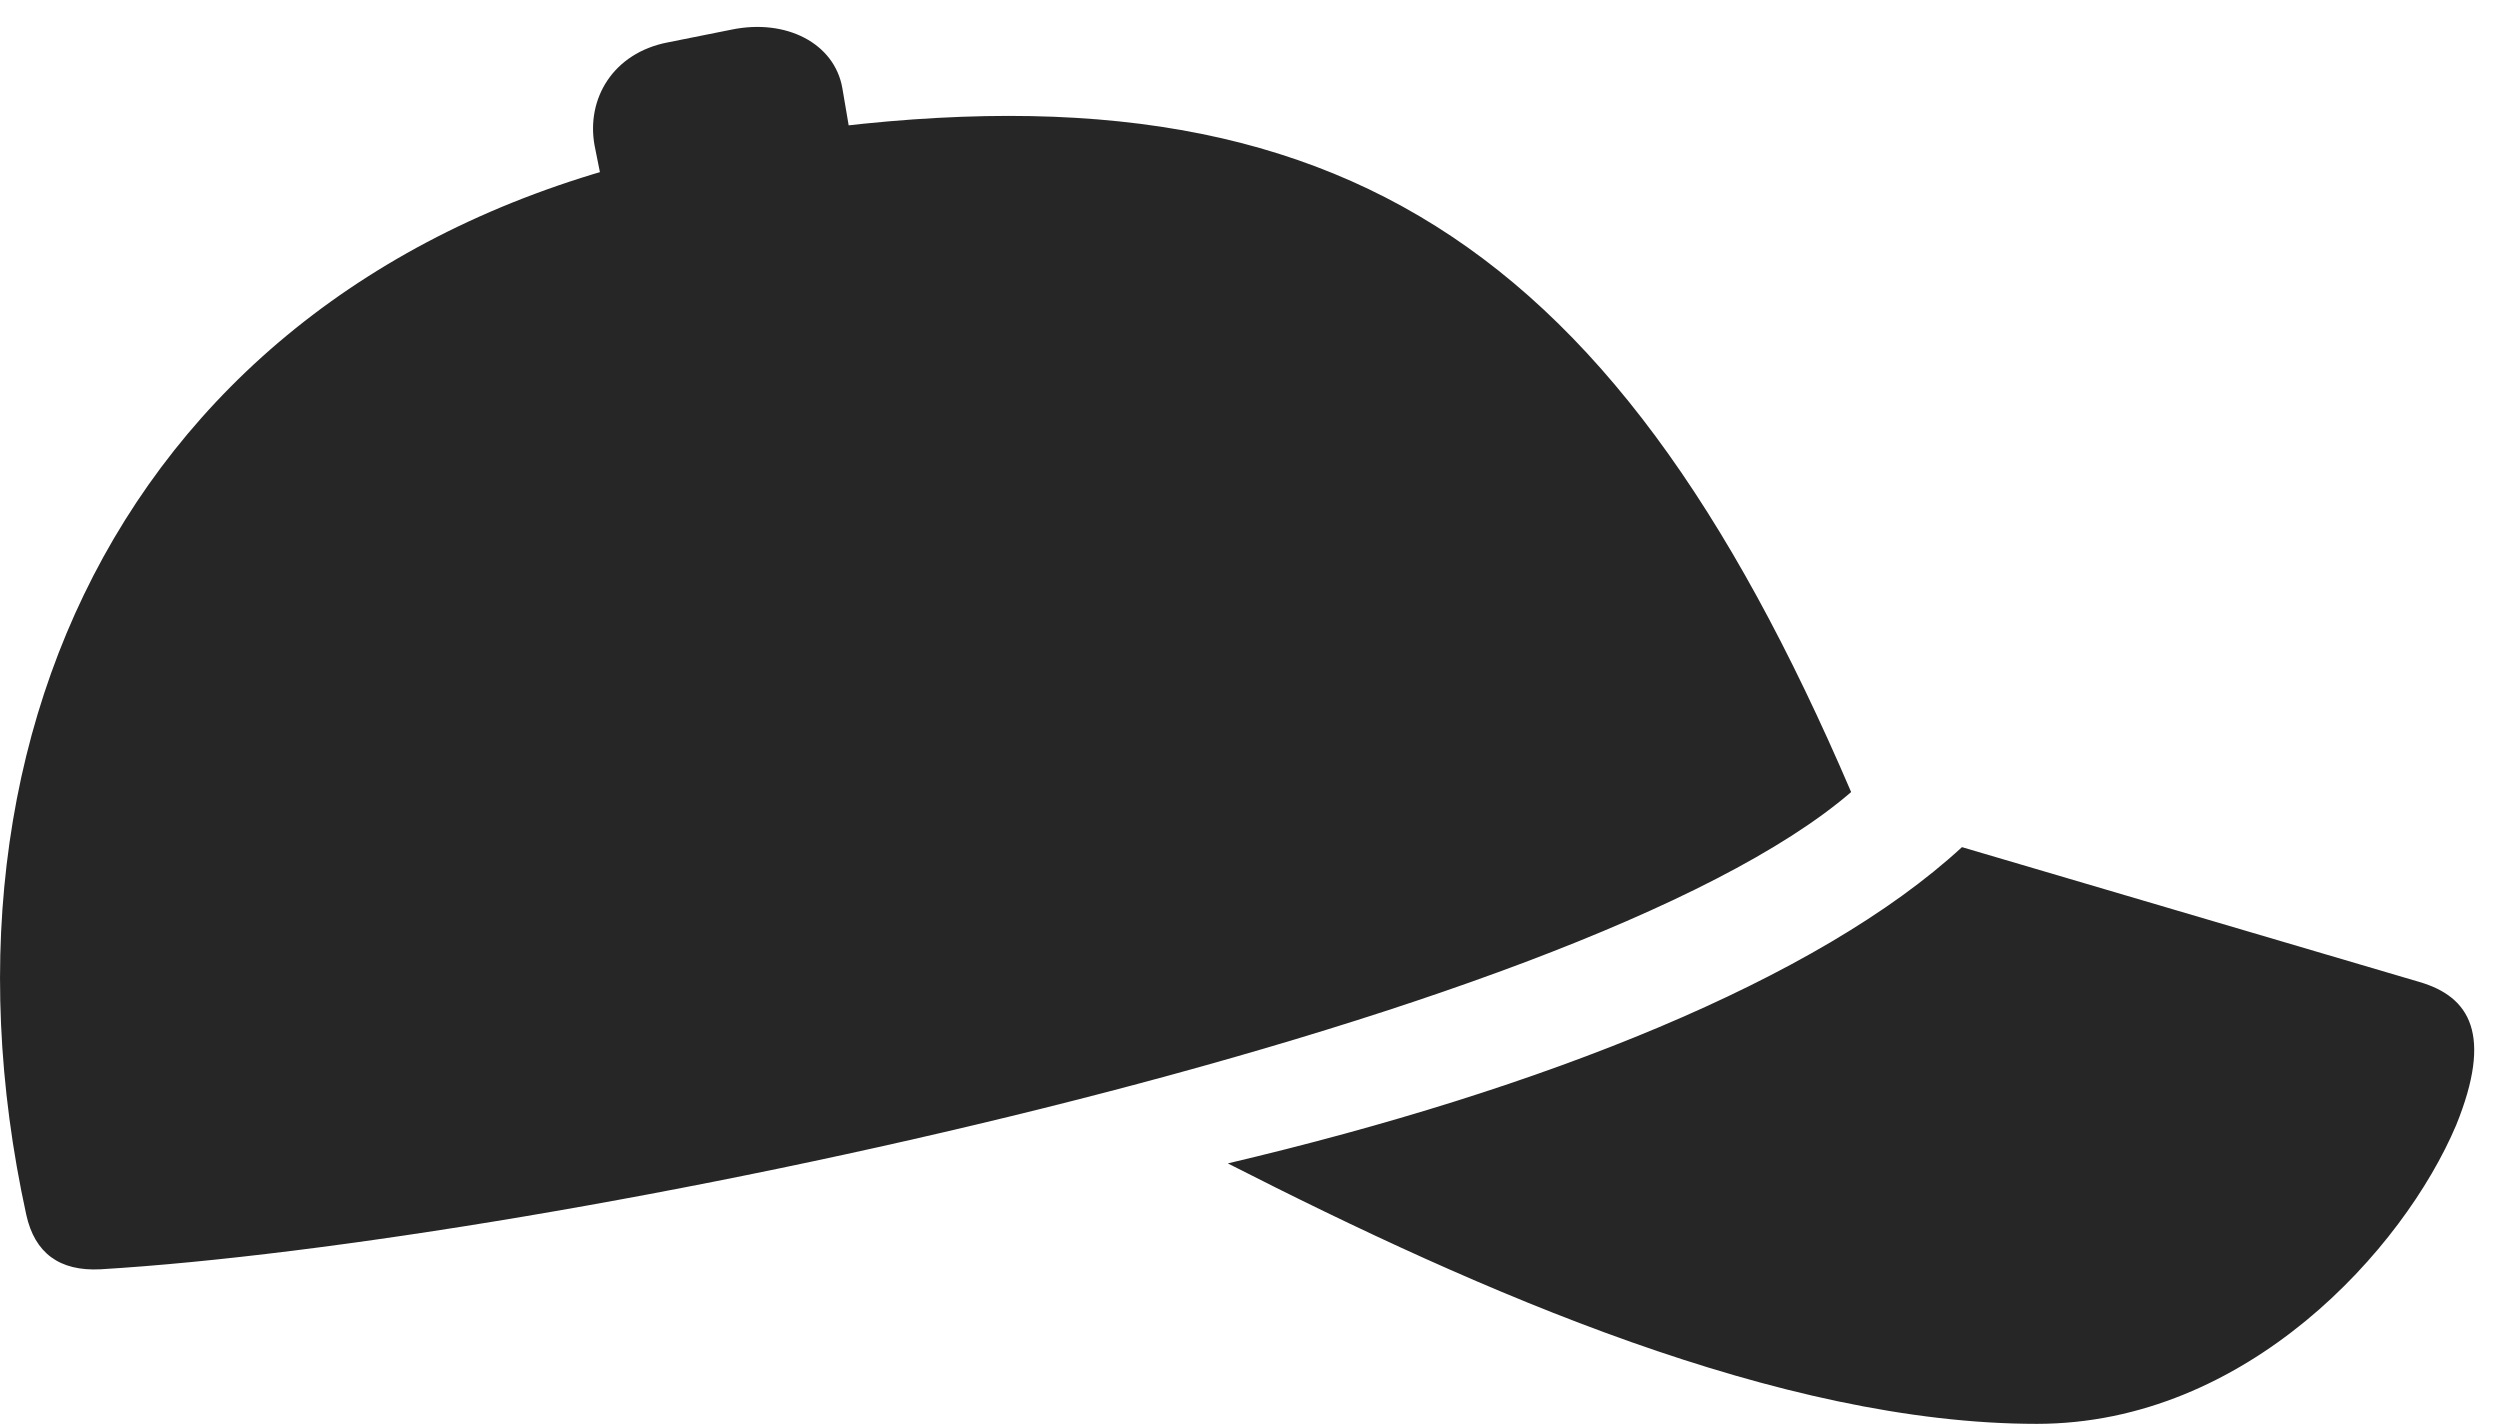 <?xml version="1.0" encoding="UTF-8"?>
<!--Generator: Apple Native CoreSVG 326-->
<!DOCTYPE svg
PUBLIC "-//W3C//DTD SVG 1.1//EN"
       "http://www.w3.org/Graphics/SVG/1.1/DTD/svg11.dtd">
<svg version="1.1" xmlns="http://www.w3.org/2000/svg" xmlns:xlink="http://www.w3.org/1999/xlink" viewBox="0 0 34.584 19.697">
 <g>
  <rect height="19.697" opacity="0" width="34.584" x="0" y="0"/>
  <path d="M1.389 17.559C7.571 17.188 21.838 14.209 25.608 10.957C22.229 3.076 18.215 0.586 10.119 1.963C2.317 3.271-1.199 9.658 0.364 16.807C0.481 17.334 0.822 17.588 1.389 17.559ZM8.352 2.646L11.789 2.021L11.653 1.221C11.545 0.596 10.871 0.254 10.119 0.41L9.24 0.586C8.479 0.732 8.108 1.367 8.225 2.012ZM28.176 19.697C31.086 19.697 33.254 17.275 33.977 15.566C34.485 14.316 34.172 13.789 33.469 13.584L27.141 11.719C25.149 13.555 21.34 15.068 16.985 16.094C20.491 17.881 24.631 19.697 28.176 19.697Z" fill="black" fill-opacity="0.85"/>
 </g>
</svg>
